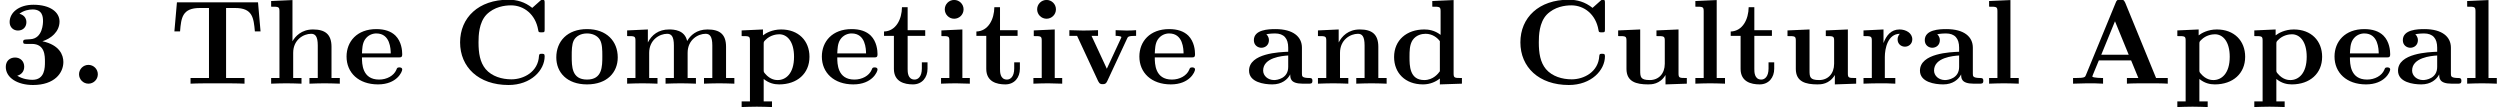 <?xml version='1.0' encoding='UTF-8'?>
<!-- This file was generated by dvisvgm 3.2.2 -->
<svg version='1.1' xmlns='http://www.w3.org/2000/svg' xmlns:xlink='http://www.w3.org/1999/xlink' width='206.731pt' height='8.856pt' viewBox='68.49 -6.919 206.731 8.856'>
<defs>
<path id='g0-46' d='M2.361-.777C2.361-1.205 2.012-1.554 1.584-1.554S.807-1.205 .807-.777S1.156 0 1.584 0S2.361-.349 2.361-.777Z'/>
<path id='g0-51' d='M3.507-3.507C4.194-3.716 4.922-4.284 4.922-5.141C4.922-5.908 4.164-6.526 2.76-6.526C1.574-6.526 .797-5.888 .797-5.091C.797-4.663 1.106-4.394 1.484-4.394C1.933-4.394 2.182-4.712 2.182-5.081C2.182-5.659 1.644-5.768 1.604-5.778C1.953-6.057 2.391-6.137 2.7-6.137C3.527-6.137 3.557-5.499 3.557-5.171C3.557-5.041 3.547-3.736 2.511-3.676C2.102-3.656 2.082-3.646 2.032-3.636C1.933-3.626 1.913-3.527 1.913-3.467C1.913-3.288 2.012-3.288 2.192-3.288H2.63C3.716-3.288 3.716-2.311 3.716-1.803C3.716-1.335 3.716-.319 2.68-.319C2.421-.319 1.903-.359 1.425-.658C1.753-.747 2.002-.996 2.002-1.405C2.002-1.853 1.684-2.162 1.245-2.162C.827-2.162 .478-1.893 .478-1.385C.478-.488 1.445 .11 2.73 .11C4.513 .11 5.24-.887 5.24-1.793C5.24-2.341 4.951-3.198 3.507-3.507Z'/>
<path id='g0-65' d='M4.722-6.695C4.613-6.954 4.493-6.954 4.324-6.954C4.045-6.954 4.005-6.874 3.935-6.695L1.465-.697C1.405-.548 1.375-.468 .618-.468H.408V0C.787-.01 1.265-.03 1.574-.03C1.963-.03 2.521-.03 2.889 0V-.468C2.869-.468 2.002-.468 2.002-.598C2.002-.608 2.032-.707 2.042-.717L2.54-1.923H5.21L5.808-.468H4.862V0C5.24-.03 6.187-.03 6.615-.03C7.014-.03 7.89-.03 8.239 0V-.468H7.273L4.722-6.695ZM3.875-5.161L5.011-2.391H2.74L3.875-5.161Z'/>
<path id='g0-67' d='M7.631-6.665C7.631-6.854 7.631-6.944 7.452-6.944C7.362-6.944 7.342-6.924 7.263-6.854L6.605-6.267C5.988-6.765 5.32-6.944 4.643-6.944C2.162-6.944 .638-5.46 .638-3.417S2.162 .11 4.643 .11C6.506 .11 7.631-1.116 7.631-2.262C7.631-2.461 7.562-2.471 7.392-2.471C7.263-2.471 7.173-2.471 7.163-2.301C7.093-.966 5.888-.359 4.882-.359C4.105-.359 3.268-.598 2.75-1.205C2.281-1.773 2.162-2.521 2.162-3.417C2.162-3.975 2.192-5.051 2.819-5.709C3.467-6.366 4.334-6.476 4.852-6.476C5.928-6.476 6.874-5.719 7.093-4.453C7.123-4.264 7.133-4.244 7.362-4.244C7.621-4.244 7.631-4.264 7.631-4.523V-6.665Z'/>
<path id='g0-84' d='M7.333-6.725H.628L.418-4.324H.887C.976-5.45 1.076-6.257 2.511-6.257H3.278V-.468H1.753V0C2.291-.03 3.397-.03 3.985-.03S5.679-.03 6.217 0V-.468H4.692V-6.257H5.45C6.874-6.257 6.974-5.46 7.073-4.324H7.542L7.333-6.725Z'/>
<path id='g0-97' d='M3.726-.767C3.726-.458 3.726 0 4.762 0H5.24C5.44 0 5.559 0 5.559-.239C5.559-.468 5.43-.468 5.3-.468C4.692-.478 4.692-.608 4.692-.837V-2.979C4.692-3.866 3.985-4.513 2.501-4.513C1.933-4.513 .717-4.473 .717-3.597C.717-3.158 1.066-2.969 1.335-2.969C1.644-2.969 1.963-3.178 1.963-3.597C1.963-3.895 1.773-4.065 1.743-4.085C2.022-4.144 2.341-4.154 2.461-4.154C3.208-4.154 3.557-3.736 3.557-2.979V-2.64C2.849-2.61 .319-2.521 .319-1.076C.319-.12 1.554 .06 2.242 .06C3.039 .06 3.507-.349 3.726-.767ZM3.557-2.331V-1.385C3.557-.428 2.64-.299 2.391-.299C1.883-.299 1.484-.648 1.484-1.086C1.484-2.162 3.059-2.301 3.557-2.331Z'/>
<path id='g0-100' d='M4.164-.428V.06L5.988 0V-.468C5.37-.468 5.3-.468 5.3-.857V-6.914L3.537-6.834V-6.366C4.154-6.366 4.224-6.366 4.224-5.978V-4.035C3.726-4.423 3.208-4.483 2.879-4.483C1.425-4.483 .379-3.606 .379-2.202C.379-.887 1.295 .06 2.77 .06C3.377 .06 3.856-.179 4.164-.428ZM4.164-3.517V-1.026C4.035-.847 3.626-.299 2.869-.299C1.654-.299 1.654-1.504 1.654-2.202C1.654-2.68 1.654-3.218 1.913-3.606C2.202-4.025 2.67-4.125 2.979-4.125C3.547-4.125 3.945-3.806 4.164-3.517Z'/>
<path id='g0-101' d='M4.603-2.172C4.822-2.172 4.922-2.172 4.922-2.441C4.922-2.75 4.862-3.477 4.364-3.975C3.995-4.334 3.467-4.513 2.78-4.513C1.186-4.513 .319-3.487 .319-2.242C.319-.907 1.315 .06 2.919 .06C4.493 .06 4.922-.996 4.922-1.166C4.922-1.345 4.732-1.345 4.682-1.345C4.513-1.345 4.493-1.295 4.433-1.136C4.224-.658 3.656-.339 3.009-.339C1.604-.339 1.594-1.664 1.594-2.172H4.603ZM1.594-2.501C1.614-2.889 1.624-3.308 1.833-3.636C2.092-4.035 2.491-4.154 2.78-4.154C3.945-4.154 3.965-2.849 3.975-2.501H1.594Z'/>
<path id='g0-104' d='M1.136-.468H.448V0C.727-.01 1.325-.03 1.704-.03C2.092-.03 2.68-.01 2.959 0V-.468H2.271V-2.55C2.271-3.636 3.128-4.125 3.756-4.125C4.095-4.125 4.304-3.915 4.304-3.158V-.468H3.616V0C3.895-.01 4.493-.03 4.872-.03C5.26-.03 5.848-.01 6.127 0V-.468H5.44V-3.049C5.44-4.095 4.902-4.483 3.905-4.483C2.949-4.483 2.441-3.905 2.212-3.507V-6.914L.448-6.834V-6.366C1.066-6.366 1.136-6.366 1.136-5.978V-.468Z'/>
<path id='g0-105' d='M2.232-4.483L.498-4.403V-3.935C1.086-3.935 1.156-3.935 1.156-3.547V-.468H.468V0C.777-.01 1.265-.03 1.684-.03C1.983-.03 2.491-.01 2.849 0V-.468H2.232V-4.483ZM2.331-6.147C2.331-6.585 1.973-6.924 1.554-6.924C1.126-6.924 .777-6.575 .777-6.147S1.126-5.37 1.554-5.37C1.973-5.37 2.331-5.709 2.331-6.147Z'/>
<path id='g0-108' d='M2.232-6.914L.468-6.834V-6.366C1.086-6.366 1.156-6.366 1.156-5.978V-.468H.468V0C.787-.01 1.265-.03 1.694-.03S2.58-.01 2.919 0V-.468H2.232V-6.914Z'/>
<path id='g0-109' d='M1.136-3.547V-.468H.448V0C.727-.01 1.325-.03 1.704-.03C2.092-.03 2.68-.01 2.959 0V-.468H2.271V-2.55C2.271-3.636 3.138-4.125 3.756-4.125C4.095-4.125 4.314-3.925 4.314-3.158V-.468H3.626V0C3.905-.01 4.503-.03 4.882-.03C5.27-.03 5.858-.01 6.137 0V-.468H5.45V-2.55C5.45-3.636 6.316-4.125 6.934-4.125C7.273-4.125 7.492-3.925 7.492-3.158V-.468H6.804V0C7.083-.01 7.681-.03 8.06-.03C8.448-.03 9.036-.01 9.315 0V-.468H8.628V-3.049C8.628-4.075 8.12-4.483 7.093-4.483C6.187-4.483 5.669-3.985 5.41-3.527C5.21-4.453 4.294-4.483 3.915-4.483C3.049-4.483 2.481-4.035 2.162-3.407V-4.483L.448-4.403V-3.935C1.066-3.935 1.136-3.935 1.136-3.547Z'/>
<path id='g0-110' d='M1.136-3.547V-.468H.448V0C.727-.01 1.325-.03 1.704-.03C2.092-.03 2.68-.01 2.959 0V-.468H2.271V-2.55C2.271-3.636 3.128-4.125 3.756-4.125C4.095-4.125 4.304-3.915 4.304-3.158V-.468H3.616V0C3.895-.01 4.493-.03 4.872-.03C5.26-.03 5.848-.01 6.127 0V-.468H5.44V-3.049C5.44-4.095 4.902-4.483 3.905-4.483C2.949-4.483 2.421-3.915 2.162-3.407V-4.483L.448-4.403V-3.935C1.066-3.935 1.136-3.935 1.136-3.547Z'/>
<path id='g0-111' d='M5.4-2.172C5.4-3.507 4.483-4.513 2.859-4.513C1.225-4.513 .319-3.497 .319-2.172C.319-.936 1.196 .06 2.859 .06C4.533 .06 5.4-.946 5.4-2.172ZM2.859-.339C1.594-.339 1.594-1.415 1.594-2.281C1.594-2.73 1.594-3.238 1.763-3.577C1.953-3.945 2.371-4.154 2.859-4.154C3.278-4.154 3.696-3.995 3.915-3.646C4.125-3.308 4.125-2.76 4.125-2.281C4.125-1.415 4.125-.339 2.859-.339Z'/>
<path id='g0-112' d='M2.192-3.278C2.192-3.467 2.202-3.477 2.341-3.616C2.74-4.025 3.258-4.085 3.477-4.085C4.144-4.085 4.702-3.477 4.702-2.222C4.702-.817 4.005-.299 3.357-.299C3.218-.299 2.75-.299 2.301-.837C2.192-.966 2.192-.976 2.192-1.166V-3.278ZM2.192-.389C2.62-.04 3.059 .06 3.467 .06C4.961 .06 5.978-.837 5.978-2.222C5.978-3.547 5.071-4.483 3.636-4.483C2.889-4.483 2.361-4.174 2.132-3.995V-4.483L.369-4.403V-3.935C.986-3.935 1.056-3.935 1.056-3.557V1.465H.369V1.933C.648 1.923 1.245 1.903 1.624 1.903C2.012 1.903 2.6 1.923 2.879 1.933V1.465H2.192V-.389Z'/>
<path id='g0-114' d='M2.022-3.357V-4.483L.369-4.403V-3.935C.986-3.935 1.056-3.935 1.056-3.547V-.468H.369V0C.717-.01 1.166-.03 1.624-.03C2.002-.03 2.64-.03 2.999 0V-.468H2.132V-2.212C2.132-2.909 2.381-4.125 3.377-4.125C3.367-4.115 3.188-3.955 3.188-3.666C3.188-3.258 3.507-3.059 3.796-3.059S4.403-3.268 4.403-3.666C4.403-4.194 3.866-4.483 3.347-4.483C2.65-4.483 2.252-3.985 2.022-3.357Z'/>
<path id='g0-116' d='M1.026-3.955V-1.225C1.026-.159 1.893 .06 2.6 .06C3.357 .06 3.806-.508 3.806-1.235V-1.763H3.337V-1.255C3.337-.578 3.019-.339 2.74-.339C2.162-.339 2.162-.976 2.162-1.205V-3.955H3.616V-4.423H2.162V-6.326H1.694C1.684-5.33 1.196-4.344 .209-4.314V-3.955H1.026Z'/>
<path id='g0-117' d='M4.364-.717V.06L6.127 0V-.468C5.509-.468 5.44-.468 5.44-.857V-4.483L3.616-4.403V-3.935C4.234-3.935 4.304-3.935 4.304-3.547V-1.644C4.304-.827 3.796-.299 3.068-.299C2.301-.299 2.271-.548 2.271-1.086V-4.483L.448-4.403V-3.935C1.066-3.935 1.136-3.935 1.136-3.547V-1.225C1.136-.159 1.943 .06 2.929 .06C3.188 .06 3.905 .06 4.364-.717Z'/>
<path id='g0-118' d='M5.041-3.746C5.101-3.885 5.141-3.955 5.778-3.955V-4.423C5.529-4.403 5.24-4.394 4.991-4.394S4.294-4.413 4.085-4.423V-3.955C4.274-3.955 4.563-3.925 4.563-3.846C4.563-3.836 4.553-3.816 4.513-3.726L3.357-1.235L2.092-3.955H2.63V-4.423C2.301-4.403 1.405-4.394 1.395-4.394C1.116-4.394 .667-4.413 .259-4.423V-3.955H.897L2.64-.209C2.76 .04 2.889 .04 3.019 .04C3.188 .04 3.288 .01 3.387-.199L5.041-3.746Z'/>
</defs>
<g id='page1'>
<use x='68.49' y='0' xlink:href='#g0-51'/>
<use x='74.219' y='0' xlink:href='#g0-46'/>
<use x='82.493' y='0' xlink:href='#g0-84'/>
<use x='90.463' y='0' xlink:href='#g0-104'/>
<use x='96.828' y='0' xlink:href='#g0-101'/>
<use x='105.898' y='0' xlink:href='#g0-67'/>
<use x='114.173' y='0' xlink:href='#g0-111'/>
<use x='119.901' y='0' xlink:href='#g0-109'/>
<use x='129.449' y='0' xlink:href='#g0-112'/>
<use x='136.132' y='0' xlink:href='#g0-101'/>
<use x='141.383' y='0' xlink:href='#g0-116'/>
<use x='145.839' y='0' xlink:href='#g0-105'/>
<use x='149.021' y='0' xlink:href='#g0-116'/>
<use x='153.477' y='0' xlink:href='#g0-105'/>
<use x='156.659' y='0' xlink:href='#g0-118'/>
<use x='162.388' y='0' xlink:href='#g0-101'/>
<use x='171.458' y='0' xlink:href='#g0-97'/>
<use x='177.027' y='0' xlink:href='#g0-110'/>
<use x='183.392' y='0' xlink:href='#g0-100'/>
<use x='193.576' y='0' xlink:href='#g0-67'/>
<use x='201.851' y='0' xlink:href='#g0-117'/>
<use x='208.216' y='0' xlink:href='#g0-108'/>
<use x='211.398' y='0' xlink:href='#g0-116'/>
<use x='215.854' y='0' xlink:href='#g0-117'/>
<use x='222.219' y='0' xlink:href='#g0-114'/>
<use x='226.937' y='0' xlink:href='#g0-97'/>
<use x='232.506' y='0' xlink:href='#g0-108'/>
<use x='239.508' y='0' xlink:href='#g0-65'/>
<use x='248.17' y='0' xlink:href='#g0-112'/>
<use x='254.535' y='0' xlink:href='#g0-112'/>
<use x='261.218' y='0' xlink:href='#g0-101'/>
<use x='266.469' y='0' xlink:href='#g0-97'/>
<use x='272.038' y='0' xlink:href='#g0-108'/>
</g>
</svg>